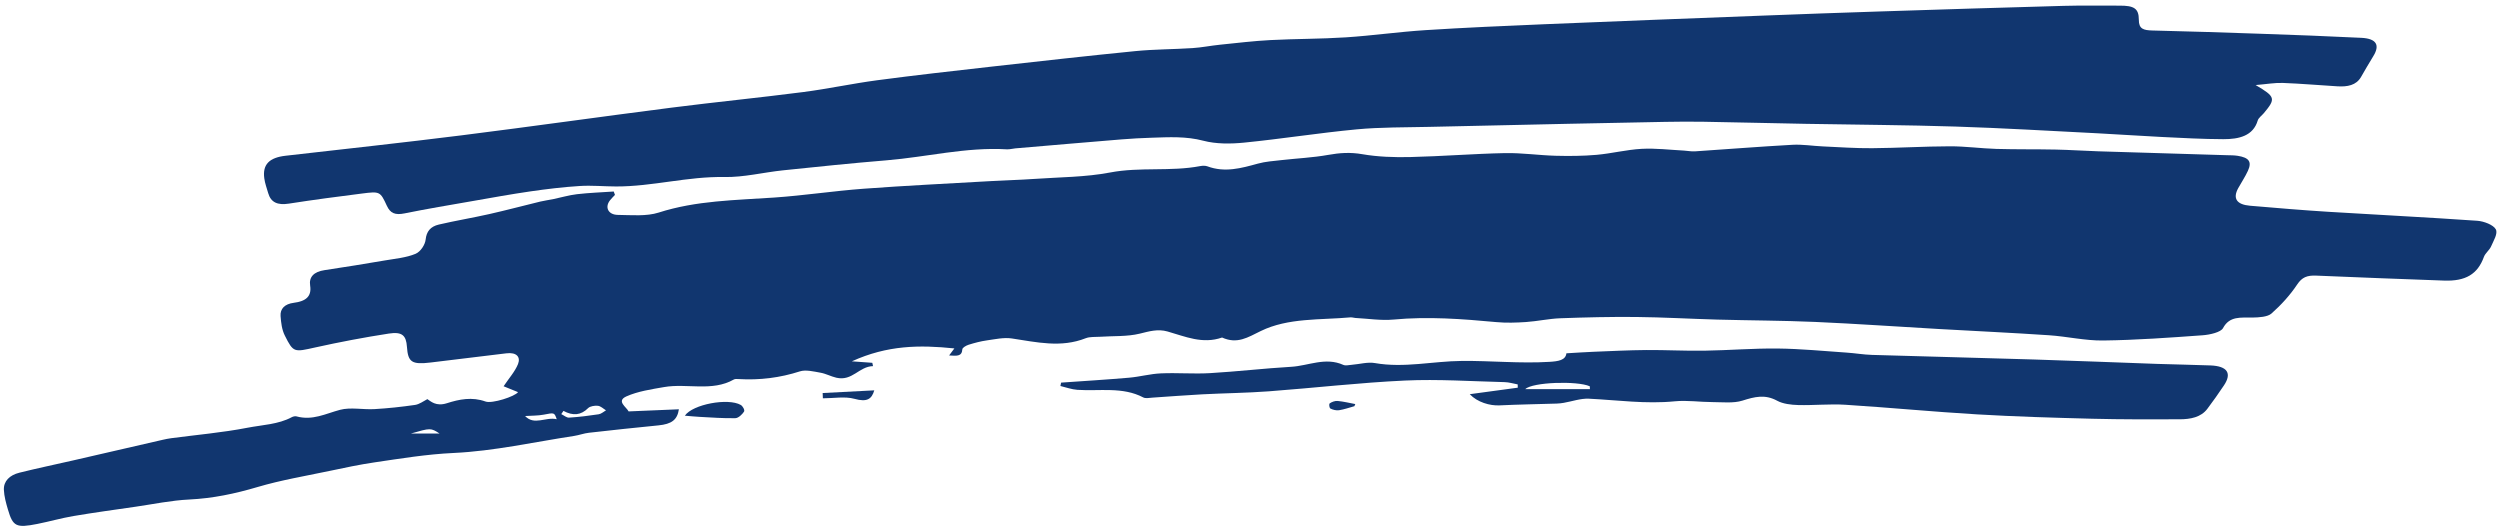 <svg width="250" height="53" viewBox="0 0 250 53" fill="none" xmlns="http://www.w3.org/2000/svg">
<path d="M249.579 22.93C249.343 22.491 248.393 22.122 247.719 22.076C242.773 21.731 237.815 21.49 232.865 21.182C230.242 21.019 227.624 20.797 225.008 20.574C223.658 20.459 223.261 19.841 223.818 18.822C224.138 18.24 224.518 17.679 224.791 17.083C225.207 16.178 224.904 15.759 223.768 15.581C223.413 15.525 223.042 15.53 222.676 15.52C218.39 15.39 214.104 15.265 209.816 15.13C208.405 15.085 206.996 14.986 205.582 14.957C203.599 14.915 201.613 14.95 199.632 14.891C198.079 14.845 196.528 14.624 194.977 14.63C192.39 14.637 189.803 14.801 187.214 14.82C185.567 14.834 183.918 14.714 182.269 14.64C181.262 14.595 180.25 14.424 179.254 14.479C175.995 14.657 172.742 14.921 169.486 15.136C169.129 15.16 168.761 15.077 168.398 15.059C166.986 14.986 165.567 14.808 164.166 14.884C162.654 14.966 161.168 15.35 159.657 15.484C158.302 15.603 156.922 15.612 155.556 15.576C153.871 15.53 152.187 15.278 150.506 15.31C147.339 15.375 144.178 15.633 141.011 15.706C139.418 15.742 137.783 15.688 136.232 15.42C135.028 15.21 133.967 15.283 132.8 15.492C131.27 15.766 129.687 15.835 128.13 16.012C127.345 16.101 126.537 16.156 125.794 16.36C124.126 16.82 122.489 17.284 120.737 16.632C120.535 16.558 120.253 16.565 120.029 16.608C117.067 17.176 114.015 16.676 111.015 17.249C108.553 17.719 105.958 17.715 103.422 17.892C101.971 17.994 100.511 18.029 99.058 18.112C94.82 18.356 90.576 18.561 86.346 18.874C83.367 19.096 80.415 19.548 77.436 19.754C73.534 20.024 69.624 20.05 65.872 21.256C64.653 21.648 63.156 21.507 61.788 21.49C60.815 21.478 60.456 20.719 61.001 20.03C61.149 19.841 61.329 19.669 61.496 19.491C61.454 19.378 61.413 19.264 61.373 19.151C60.147 19.236 58.913 19.279 57.696 19.42C56.891 19.513 56.108 19.751 55.312 19.915C54.888 20.004 54.454 20.054 54.035 20.156C52.329 20.57 50.636 21.022 48.919 21.41C47.251 21.786 45.55 22.067 43.886 22.455C43.041 22.653 42.648 23.151 42.565 23.952C42.51 24.466 42.066 25.168 41.552 25.383C40.638 25.766 39.541 25.864 38.512 26.04C36.5 26.383 34.483 26.712 32.46 27.013C31.376 27.174 30.88 27.704 31.015 28.567C31.184 29.648 30.573 30.13 29.381 30.28C28.466 30.395 28.003 30.882 28.057 31.611C28.107 32.269 28.184 32.964 28.485 33.562C29.347 35.284 29.408 35.215 31.546 34.74C33.967 34.203 36.416 33.738 38.882 33.357C40.216 33.151 40.617 33.541 40.694 34.684C40.798 36.218 41.18 36.476 43.059 36.251C45.585 35.949 48.112 35.642 50.636 35.332C51.682 35.204 52.072 35.717 51.805 36.396C51.508 37.148 50.903 37.815 50.36 38.627C50.707 38.768 51.254 38.989 51.803 39.213C51.492 39.651 49.206 40.388 48.558 40.154C47.203 39.665 45.917 39.927 44.686 40.323C43.59 40.675 43.057 40.112 42.736 39.913C42.337 40.121 41.944 40.427 41.504 40.492C40.166 40.685 38.813 40.833 37.46 40.911C36.306 40.978 35.055 40.703 34.003 40.983C32.56 41.366 31.255 42.08 29.644 41.637C29.512 41.6 29.303 41.651 29.178 41.718C27.829 42.447 26.22 42.487 24.733 42.777C22.232 43.262 19.656 43.483 17.113 43.821C16.833 43.858 16.556 43.915 16.284 43.977C13.299 44.663 10.318 45.353 7.332 46.037C5.535 46.449 3.727 46.825 1.942 47.269C0.962 47.513 0.351 48.112 0.388 48.982C0.418 49.64 0.601 50.302 0.791 50.947C1.292 52.651 1.614 52.811 3.716 52.397C4.94 52.156 6.132 51.809 7.361 51.602C9.42 51.253 11.497 50.971 13.568 50.671C15.351 50.413 17.128 50.037 18.923 49.951C21.295 49.836 23.506 49.368 25.735 48.708C28.092 48.01 30.573 47.594 33.007 47.082C34.472 46.773 35.94 46.46 37.427 46.241C40.059 45.855 42.65 45.424 45.37 45.297C49.408 45.108 53.398 44.204 57.406 43.594C57.907 43.518 58.387 43.333 58.891 43.276C61.206 43.012 63.523 42.766 65.843 42.538C67.166 42.407 67.73 41.988 67.889 40.928C66.239 40.997 64.588 41.068 62.861 41.141C62.646 40.703 61.598 40.105 62.64 39.639C63.772 39.133 65.124 38.931 66.408 38.707C68.707 38.307 71.21 39.19 73.388 37.948C73.502 37.882 73.703 37.898 73.862 37.907C75.976 38.03 77.999 37.779 79.993 37.136C80.574 36.949 81.377 37.151 82.054 37.271C82.601 37.368 83.098 37.648 83.641 37.773C85.242 38.139 85.893 36.647 87.302 36.612C87.279 36.502 87.254 36.391 87.231 36.28C86.549 36.231 85.866 36.181 85.183 36.133C88.743 34.514 91.948 34.48 95.438 34.842C95.273 35.064 95.119 35.266 94.91 35.545C95.628 35.582 96.192 35.686 96.234 34.93C96.242 34.766 96.612 34.553 96.866 34.473C97.459 34.288 98.071 34.125 98.693 34.038C99.518 33.922 100.392 33.726 101.184 33.846C103.66 34.217 106.096 34.802 108.57 33.823C108.985 33.659 109.526 33.709 110.01 33.676C111.336 33.586 112.72 33.671 113.969 33.366C114.927 33.132 115.775 32.872 116.754 33.149C118.522 33.65 120.249 34.437 122.207 33.752C123.729 34.442 124.787 33.733 126.078 33.103C128.817 31.765 132.017 32.011 135.057 31.736C135.211 31.722 135.374 31.788 135.535 31.796C136.808 31.862 138.103 32.072 139.353 31.956C142.804 31.634 146.212 31.893 149.631 32.21C150.615 32.302 151.627 32.269 152.617 32.202C153.757 32.124 154.884 31.869 156.026 31.826C158.554 31.734 161.089 31.672 163.621 31.698C166.318 31.725 169.012 31.885 171.709 31.959C174.978 32.048 178.254 32.051 181.519 32.193C185.642 32.375 189.757 32.664 193.876 32.9C197.551 33.109 201.229 33.279 204.902 33.525C206.714 33.647 208.52 34.075 210.321 34.05C213.641 34.007 216.958 33.766 220.267 33.527C220.99 33.475 222.079 33.227 222.301 32.812C222.958 31.585 224.069 31.772 225.244 31.755C225.894 31.746 226.762 31.694 227.142 31.356C228.13 30.481 229.023 29.496 229.72 28.446C230.201 27.725 230.708 27.521 231.635 27.562C235.886 27.753 240.138 27.895 244.389 28.058C246.568 28.141 247.765 27.415 248.393 25.684C248.529 25.314 248.944 25.017 249.105 24.648C249.345 24.082 249.813 23.359 249.579 22.93ZM41.082 43.355C43.068 42.783 43.068 42.783 43.959 43.355C42.905 43.355 41.992 43.355 41.082 43.355ZM52.508 41.602C53.153 41.559 53.776 41.578 54.362 41.467C55.437 41.262 55.429 41.231 55.673 41.922C54.544 41.666 53.435 42.579 52.508 41.602ZM59.874 41.427C58.893 41.578 57.899 41.699 56.903 41.763C56.657 41.779 56.385 41.534 56.126 41.41C56.199 41.302 56.273 41.195 56.346 41.089C57.3 41.604 58.093 41.531 58.815 40.809C58.999 40.625 59.477 40.54 59.79 40.578C60.081 40.613 60.333 40.873 60.6 41.032C60.36 41.167 60.137 41.385 59.874 41.427Z" fill="#11366F"/>
<path d="M26.819 19.312C27.086 20.234 27.744 20.542 28.892 20.362C31.32 19.983 33.763 19.66 36.208 19.352C37.988 19.127 38.024 19.142 38.686 20.579C39.026 21.317 39.504 21.533 40.452 21.339C42.694 20.884 44.959 20.508 47.218 20.113C49.16 19.773 51.099 19.42 53.053 19.137C54.682 18.902 56.327 18.704 57.974 18.6C59.179 18.524 60.4 18.644 61.613 18.647C65.254 18.656 68.753 17.635 72.427 17.703C74.382 17.739 76.344 17.237 78.311 17.032C81.751 16.674 85.194 16.315 88.645 16.033C92.664 15.704 96.595 14.692 100.691 14.933C100.967 14.948 101.251 14.862 101.532 14.837C105.069 14.536 108.606 14.229 112.144 13.94C113.151 13.857 114.163 13.803 115.176 13.772C116.906 13.716 118.602 13.616 120.343 14.075C121.602 14.408 123.076 14.396 124.412 14.262C128.17 13.888 131.898 13.292 135.658 12.937C138.061 12.71 140.502 12.746 142.926 12.687C147.546 12.577 152.166 12.479 156.786 12.381C160.026 12.312 163.264 12.244 166.504 12.187C167.801 12.164 169.099 12.154 170.398 12.176C173.799 12.235 177.2 12.322 180.601 12.384C185.586 12.476 190.574 12.497 195.555 12.656C200.286 12.807 205.012 13.089 209.739 13.328C211.883 13.436 214.023 13.594 216.167 13.697C218.219 13.798 220.274 13.911 222.33 13.918C223.908 13.924 225.318 13.587 225.771 12.055C225.852 11.781 226.18 11.561 226.387 11.312C227.591 9.869 227.556 9.676 225.562 8.505C226.675 8.412 227.487 8.265 228.288 8.294C230.111 8.362 231.929 8.524 233.75 8.632C234.733 8.691 235.618 8.538 236.101 7.701C236.502 7.009 236.898 6.314 237.322 5.631C238.019 4.509 237.65 3.859 236.138 3.783C232.779 3.615 229.418 3.492 226.057 3.376C222.457 3.249 218.856 3.138 215.255 3.05C214.353 3.027 213.879 2.901 213.883 1.976C213.887 0.825 213.372 0.559 211.96 0.564C210.096 0.571 208.232 0.534 206.369 0.586C200.217 0.756 194.064 0.948 187.912 1.148C184.073 1.271 180.233 1.409 176.394 1.557C169.072 1.837 161.751 2.118 154.429 2.423C150.462 2.589 146.494 2.762 142.533 3.015C139.873 3.185 137.235 3.563 134.575 3.736C132.072 3.899 129.55 3.876 127.042 4.008C125.353 4.096 123.673 4.301 121.992 4.472C121.073 4.566 120.167 4.751 119.247 4.81C117.347 4.935 115.432 4.923 113.543 5.11C108.733 5.586 103.931 6.127 99.132 6.665C95.319 7.095 91.503 7.523 87.705 8.027C85.234 8.355 82.799 8.885 80.325 9.205C75.945 9.77 71.54 10.205 67.158 10.764C60.15 11.66 53.158 12.653 46.145 13.535C40.295 14.269 34.425 14.903 28.562 15.574C26.926 15.761 26.241 16.447 26.429 17.829C26.495 18.334 26.677 18.822 26.819 19.312Z" fill="#11366F"/>
<path d="M221.054 36.543C219.271 36.474 217.486 36.451 215.703 36.389C211.621 36.247 207.54 36.077 203.456 35.951C198.036 35.784 192.615 35.654 187.195 35.49C186.349 35.464 185.51 35.317 184.663 35.26C182.368 35.105 180.074 34.878 177.777 34.852C175.324 34.825 172.871 35.033 170.416 35.069C168.489 35.098 166.558 34.989 164.629 35.003C162.867 35.017 161.105 35.109 159.343 35.178C158.516 35.211 157.691 35.27 156.641 35.331C156.56 36.023 155.835 36.131 154.938 36.185C152.017 36.363 149.107 36.067 146.184 36.093C143.288 36.117 140.417 36.819 137.495 36.308C136.766 36.179 135.946 36.419 135.167 36.481C134.889 36.503 134.549 36.587 134.336 36.491C132.543 35.681 130.845 36.58 129.114 36.68C126.403 36.838 123.705 37.157 120.993 37.314C119.367 37.408 117.722 37.264 116.091 37.337C115.024 37.383 113.976 37.678 112.908 37.77C110.647 37.966 108.377 38.102 106.11 38.262C106.087 38.374 106.064 38.487 106.041 38.6C106.607 38.733 107.166 38.946 107.74 38.984C109.955 39.132 112.262 38.653 114.331 39.746C114.561 39.868 114.966 39.781 115.288 39.76C116.931 39.655 118.572 39.518 120.217 39.433C122.44 39.317 124.67 39.296 126.887 39.132C131.428 38.794 135.954 38.264 140.501 38.054C143.81 37.901 147.144 38.132 150.468 38.213C150.904 38.224 151.336 38.362 151.77 38.44C151.773 38.549 151.775 38.659 151.777 38.768C150.23 38.977 148.685 39.187 146.975 39.419C147.741 40.23 148.996 40.583 149.935 40.538C151.846 40.446 153.762 40.419 155.674 40.358C155.906 40.351 156.14 40.322 156.368 40.284C157.211 40.14 158.065 39.828 158.894 39.87C161.752 40.01 164.585 40.417 167.476 40.131C168.71 40.01 169.984 40.206 171.241 40.209C172.249 40.213 173.349 40.344 174.243 40.062C175.474 39.672 176.502 39.41 177.723 40.077C178.291 40.388 179.103 40.484 179.811 40.504C181.385 40.547 182.974 40.377 184.539 40.476C188.93 40.753 193.306 41.179 197.698 41.437C201.536 41.663 205.383 41.775 209.229 41.874C212.141 41.949 215.058 41.94 217.974 41.929C219.051 41.926 220.097 41.727 220.73 40.888C221.31 40.119 221.862 39.336 222.392 38.542C223.212 37.326 222.736 36.609 221.054 36.543ZM152.526 38.913C153.242 38.206 157.733 38.068 158.979 38.629C158.984 38.724 158.988 38.82 158.992 38.913C156.867 38.913 154.741 38.913 152.526 38.913Z" fill="#11366F"/>
<path d="M74.073 40.493C72.823 39.776 69.278 40.417 68.484 41.569C69.044 41.614 69.503 41.664 69.963 41.687C71.153 41.747 72.347 41.844 73.535 41.817C73.844 41.81 74.226 41.437 74.405 41.157C74.497 41.018 74.286 40.614 74.073 40.493Z" fill="#11366F"/>
<path d="M82.287 39.831C83.347 39.831 84.491 39.62 85.445 39.883C86.721 40.237 87.172 39.901 87.428 39.034C85.7 39.124 83.982 39.215 82.266 39.303C82.272 39.478 82.278 39.655 82.287 39.831Z" fill="#11366F"/>
<path d="M132.975 40.336C132.879 40.405 132.927 40.791 133.046 40.855C133.284 40.982 133.637 41.065 133.908 41.022C134.43 40.94 134.931 40.76 135.438 40.62C135.47 40.549 135.499 40.478 135.53 40.407C134.944 40.297 134.361 40.152 133.766 40.096C133.509 40.072 133.177 40.19 132.975 40.336Z" fill="#11366F"/>
</svg>
